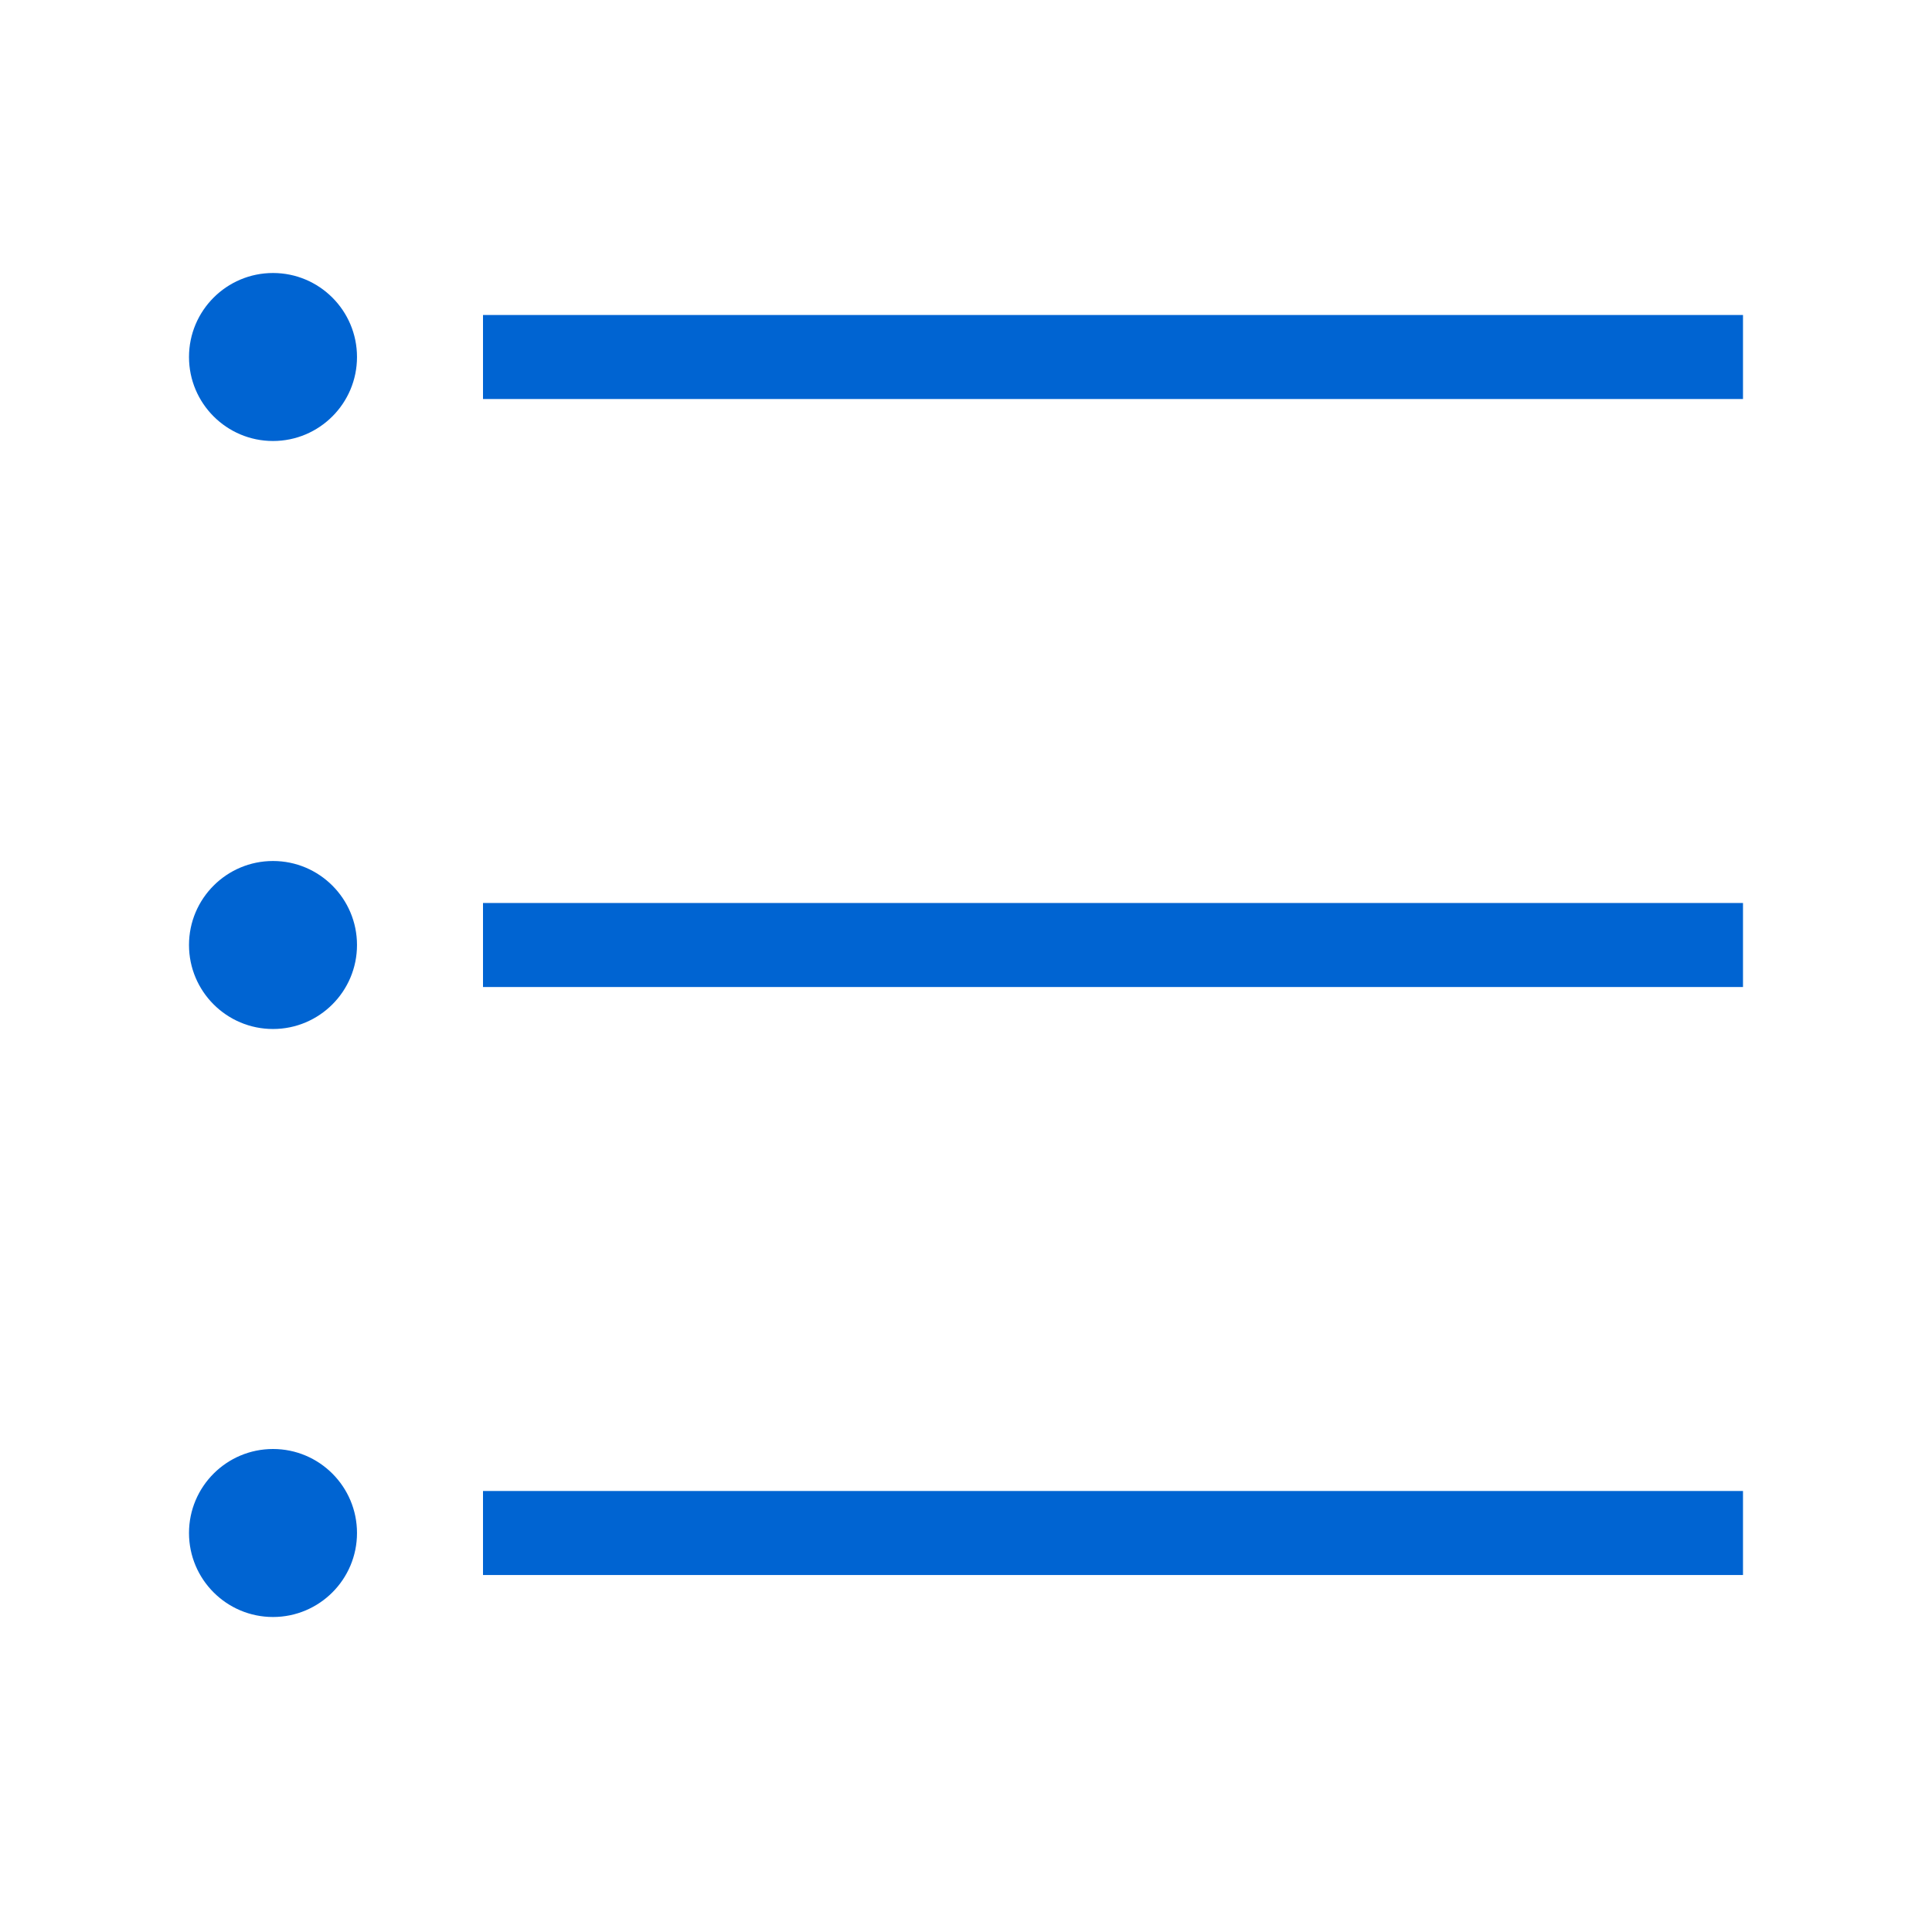 <?xml version="1.0" encoding="utf-8"?>
<!-- Generator: Adobe Illustrator 16.2.1, SVG Export Plug-In . SVG Version: 6.00 Build 0)  -->
<!DOCTYPE svg PUBLIC "-//W3C//DTD SVG 1.1//EN" "http://www.w3.org/Graphics/SVG/1.1/DTD/svg11.dtd">
<svg version="1.1" xmlns="http://www.w3.org/2000/svg" xmlns:xlink="http://www.w3.org/1999/xlink" x="0px" y="0px" width="46px"
	 height="46px" viewBox="0 0 46 46" enable-background="new 0 0 46 46" xml:space="preserve">
<g id="Layer_1">
</g>
<g id="Layer_2">
	<g>
		<g>
			<path fill-rule="evenodd" clip-rule="evenodd" fill="#0064D2" d="M11.5,7.5v2h30v-2H11.5z M11.5,23.5h30v-2h-30V23.5z M11.5,37.5
				h30v-2h-30V37.5z M6.5,6.5c-1.104,0-2,0.896-2,2s0.896,2,2,2s2-0.896,2-2S7.604,6.5,6.5,6.5z M6.5,20.5c-1.104,0-2,0.896-2,2
				s0.896,2,2,2s2-0.896,2-2S7.604,20.5,6.5,20.5z M6.5,34.5c-1.104,0-2,0.896-2,2s0.896,2,2,2s2-0.896,2-2S7.604,34.5,6.5,34.5z"/>
		</g>
	</g>
</g>
</svg>
